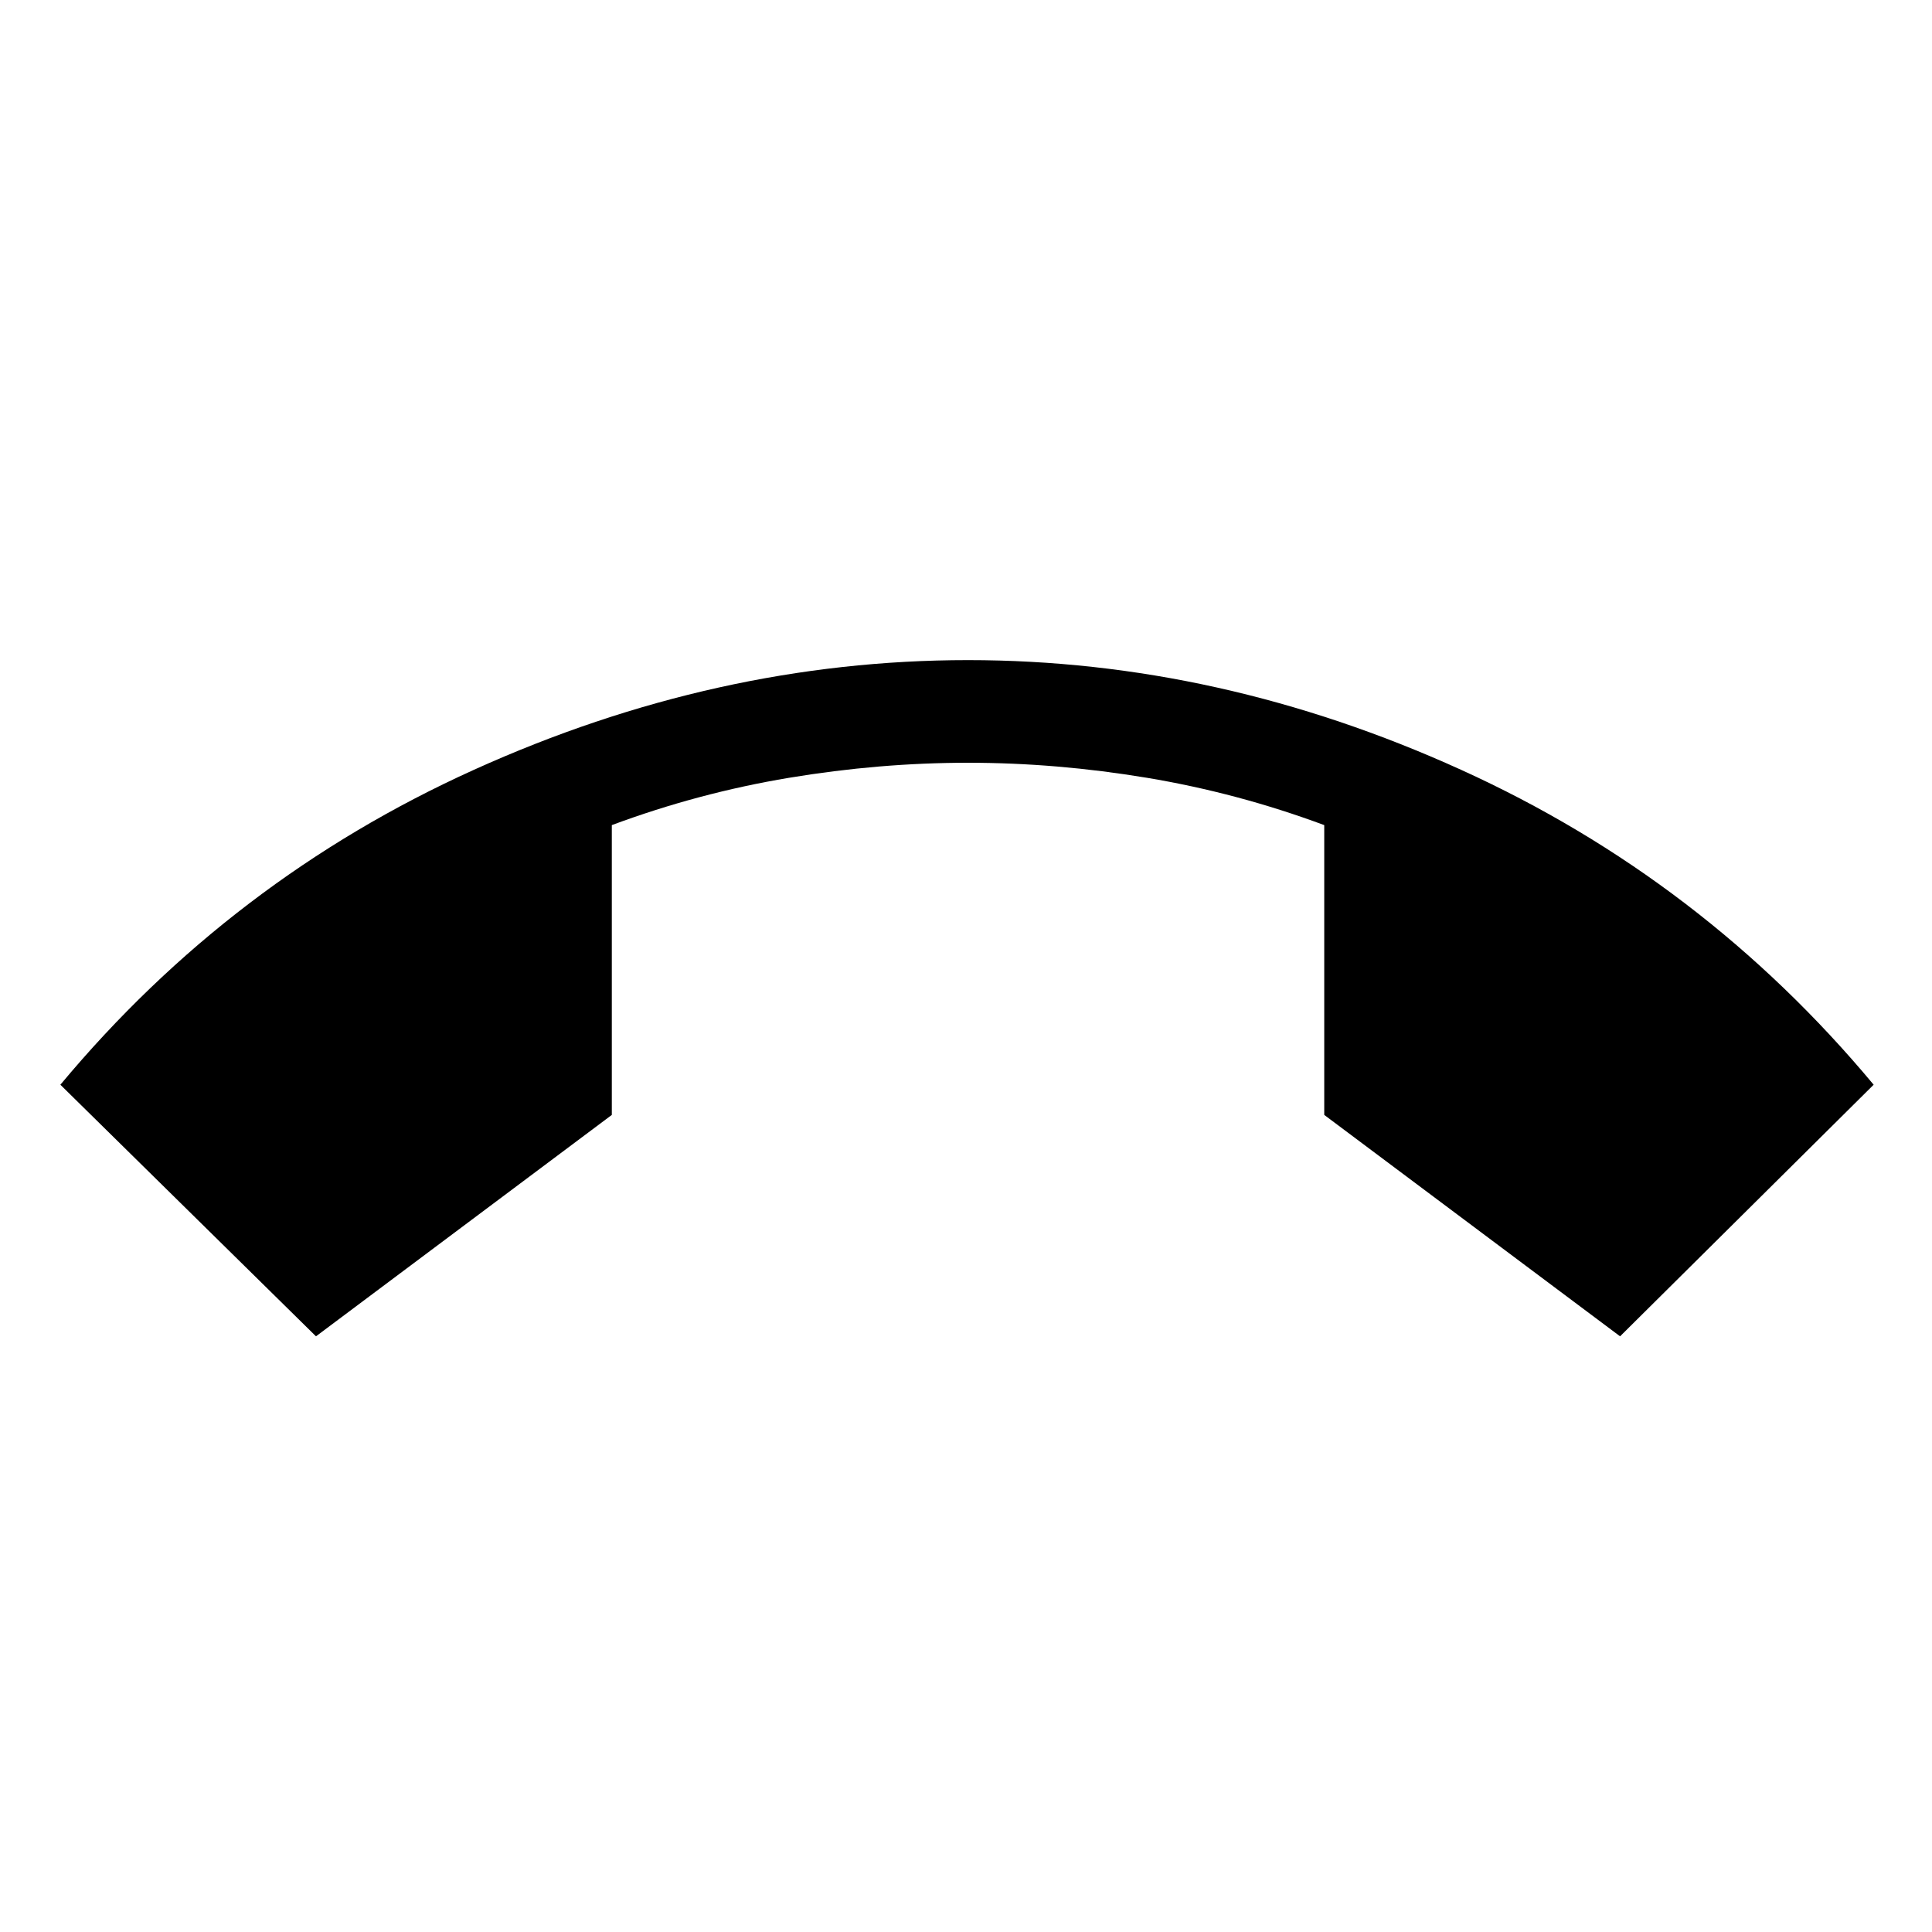 <svg xmlns="http://www.w3.org/2000/svg" height="40" width="40"><path d="M6.542 27.667 1.25 22.458q3.542-4.25 8.562-6.52 5.021-2.271 10.23-2.271 5.208 0 10.208 2.271 5 2.27 8.542 6.52l-5.25 5.209-6.125-4.584v-6q-1.792-.666-3.667-.979-1.875-.312-3.708-.312-1.834 0-3.709.312-1.875.313-3.666.979v6Z"/></svg>